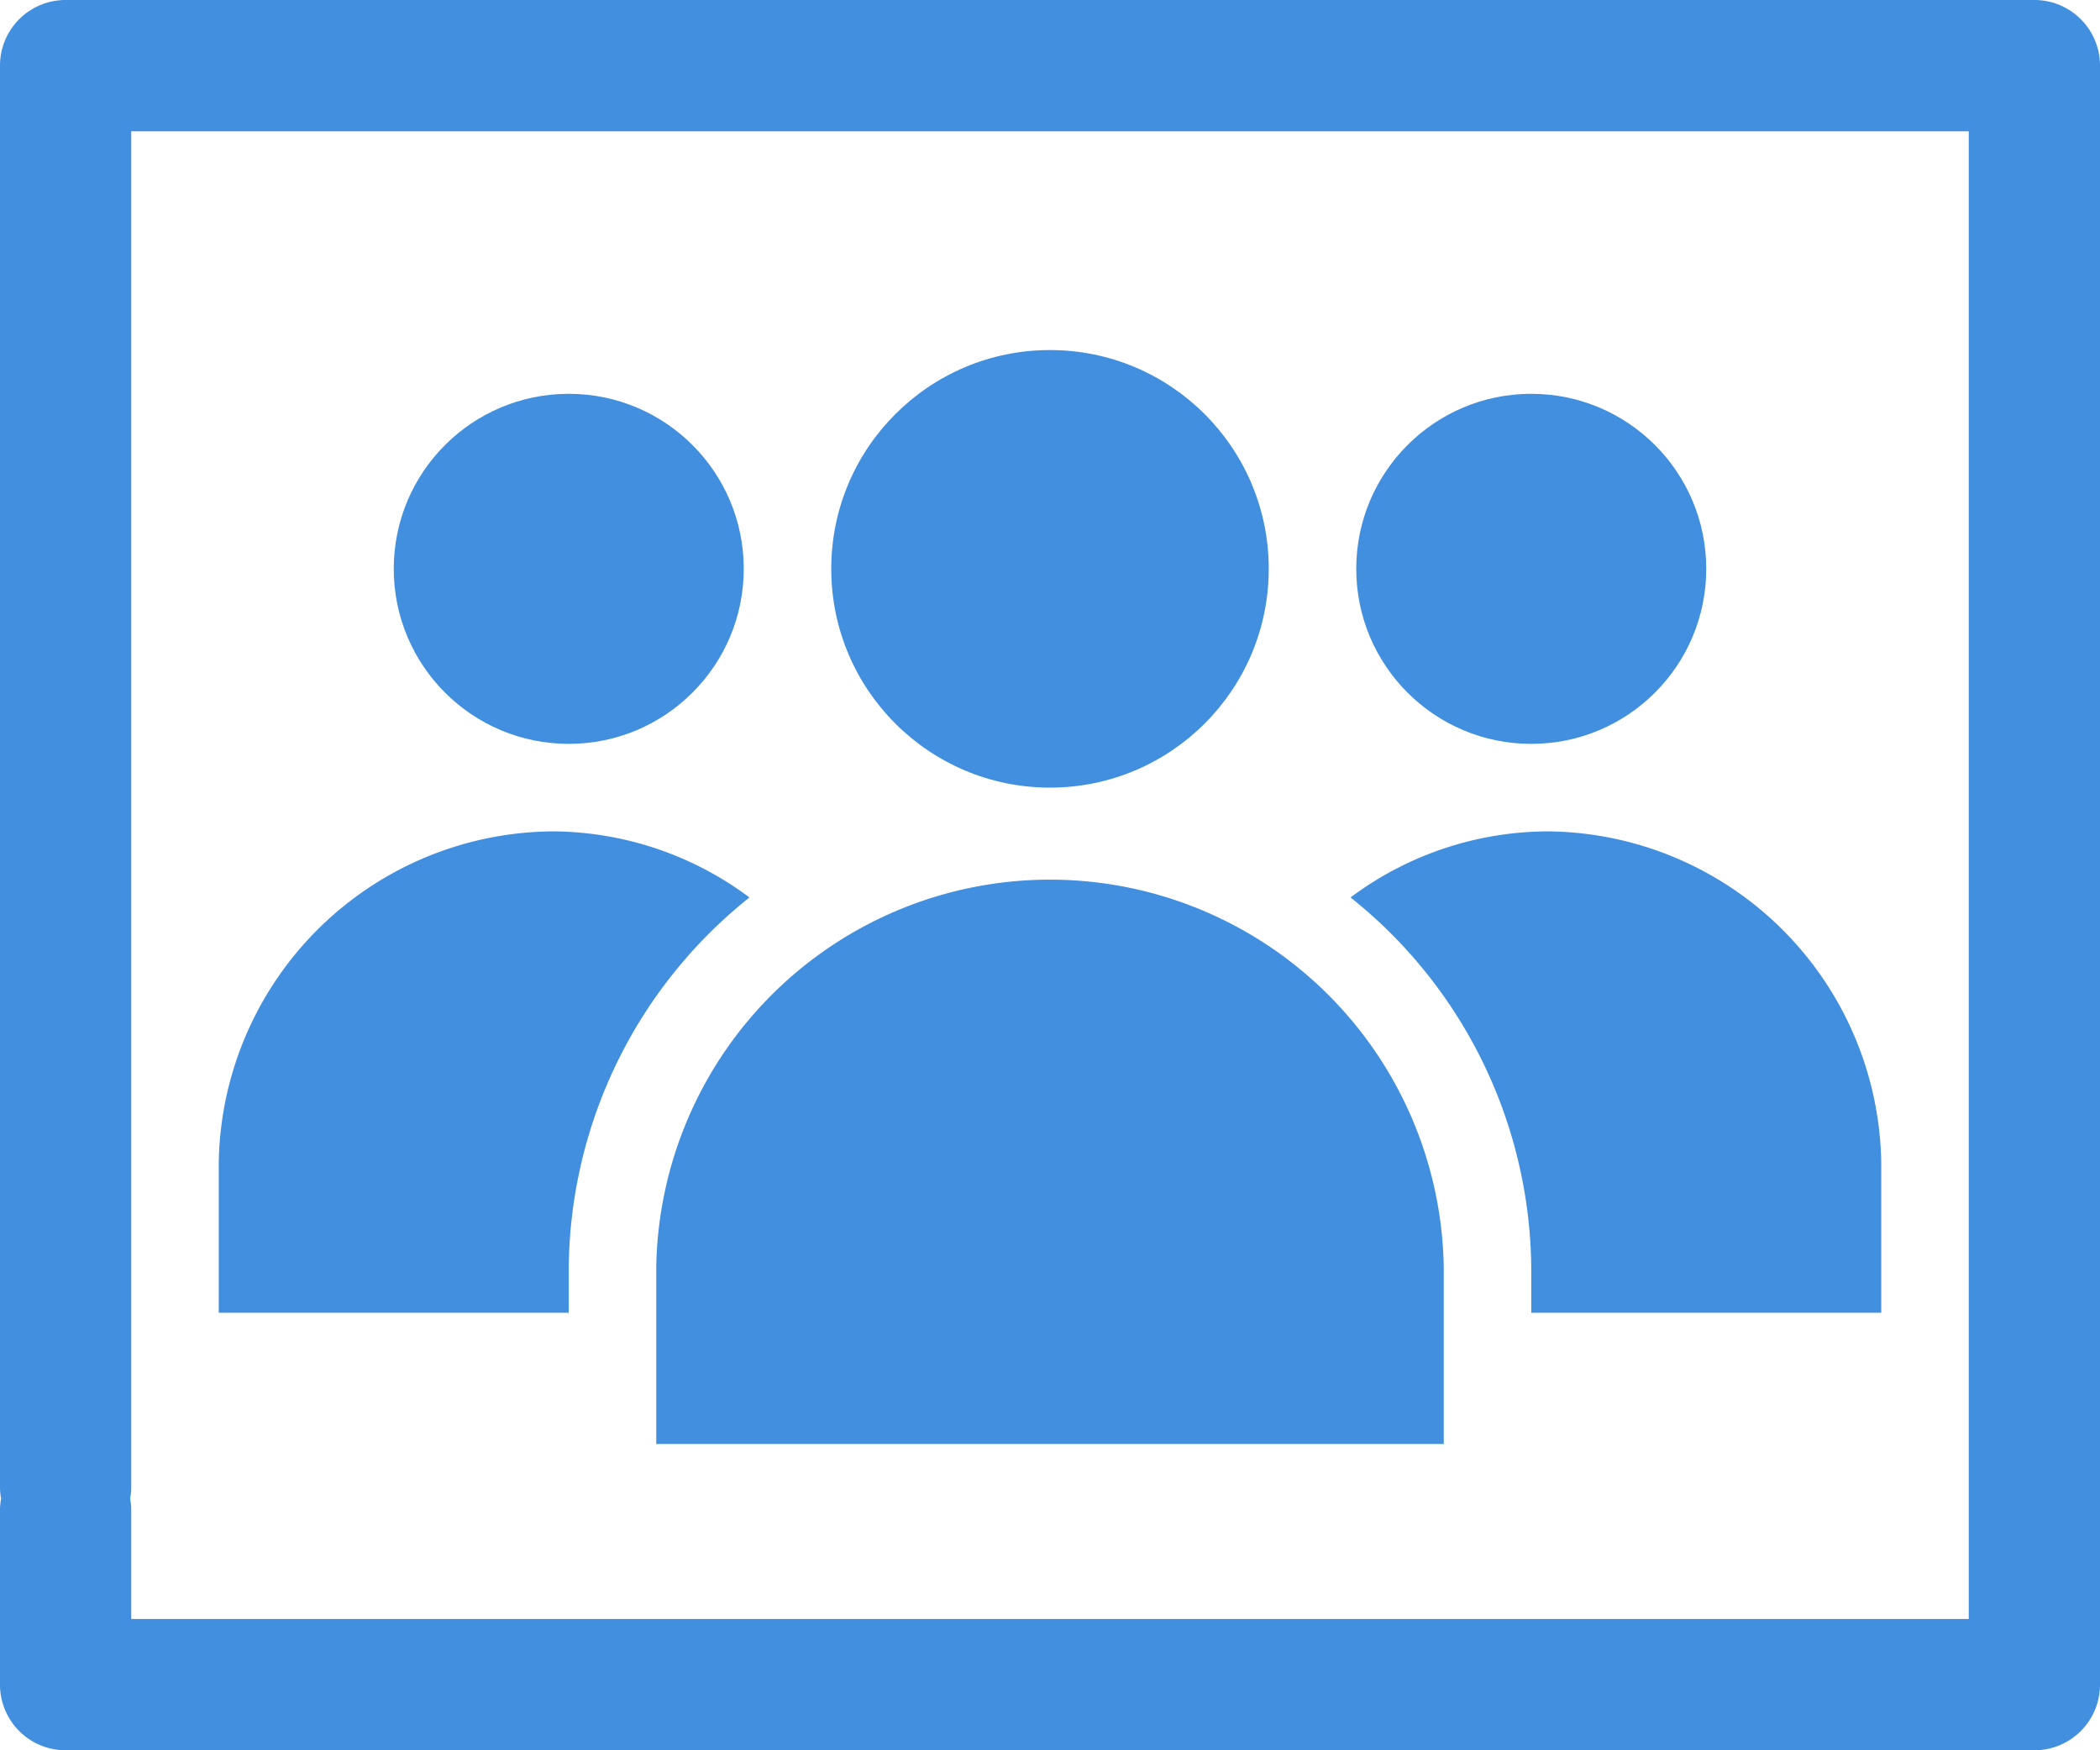 <?xml version="1.0" encoding="UTF-8"?>
<svg xmlns="http://www.w3.org/2000/svg" width="48" height="40" viewBox="0 0 48 40"><g id="Layer_2" data-name="Layer 2"><g id="Icons"><path d="M13,28.97a10.938,10.938,0,0,1,4.13-8.46A7.565,7.565,0,0,0,12.63,19,7.69,7.69,0,0,0,5,26.58V30h8Z" fill="#5091cd" style="fill: #418fde;"/><path d="M35,28.97V30h8V26.58A7.69,7.69,0,0,0,35.37,19a7.565,7.565,0,0,0-4.5,1.51A10.938,10.938,0,0,1,35,28.97Z" fill="#5091cd" style="fill: #418fde;"/><path d="M15,30v3H33V28.97a9.001,9.001,0,0,0-18,0Z" fill="#5091cd" style="fill: #418fde;"/><circle cx="24" cy="13" r="5" fill="#5091cd" style="fill: #418fde;"/><circle cx="13" cy="13" r="4" fill="#5091cd" style="fill: #418fde;"/><circle cx="35" cy="13" r="4" fill="#5091cd" style="fill: #418fde;"/><path d="M47.561.439A1.495,1.495,0,0,0,46.5,0H1.5A1.499,1.499,0,0,0,0,1.5V34a1.506,1.506,0,0,0,.025.25A1.506,1.506,0,0,0,0,34.5v4A1.5,1.5,0,0,0,1.5,40h45A1.5,1.5,0,0,0,48,38.5V1.5A1.496,1.496,0,0,0,47.561.439ZM2.975,34.25A1.506,1.506,0,0,0,3,34V3H45V37H3V34.5A1.506,1.506,0,0,0,2.975,34.25Z" fill="#5091cd" style="fill: #418fde;"/></g></g></svg>
